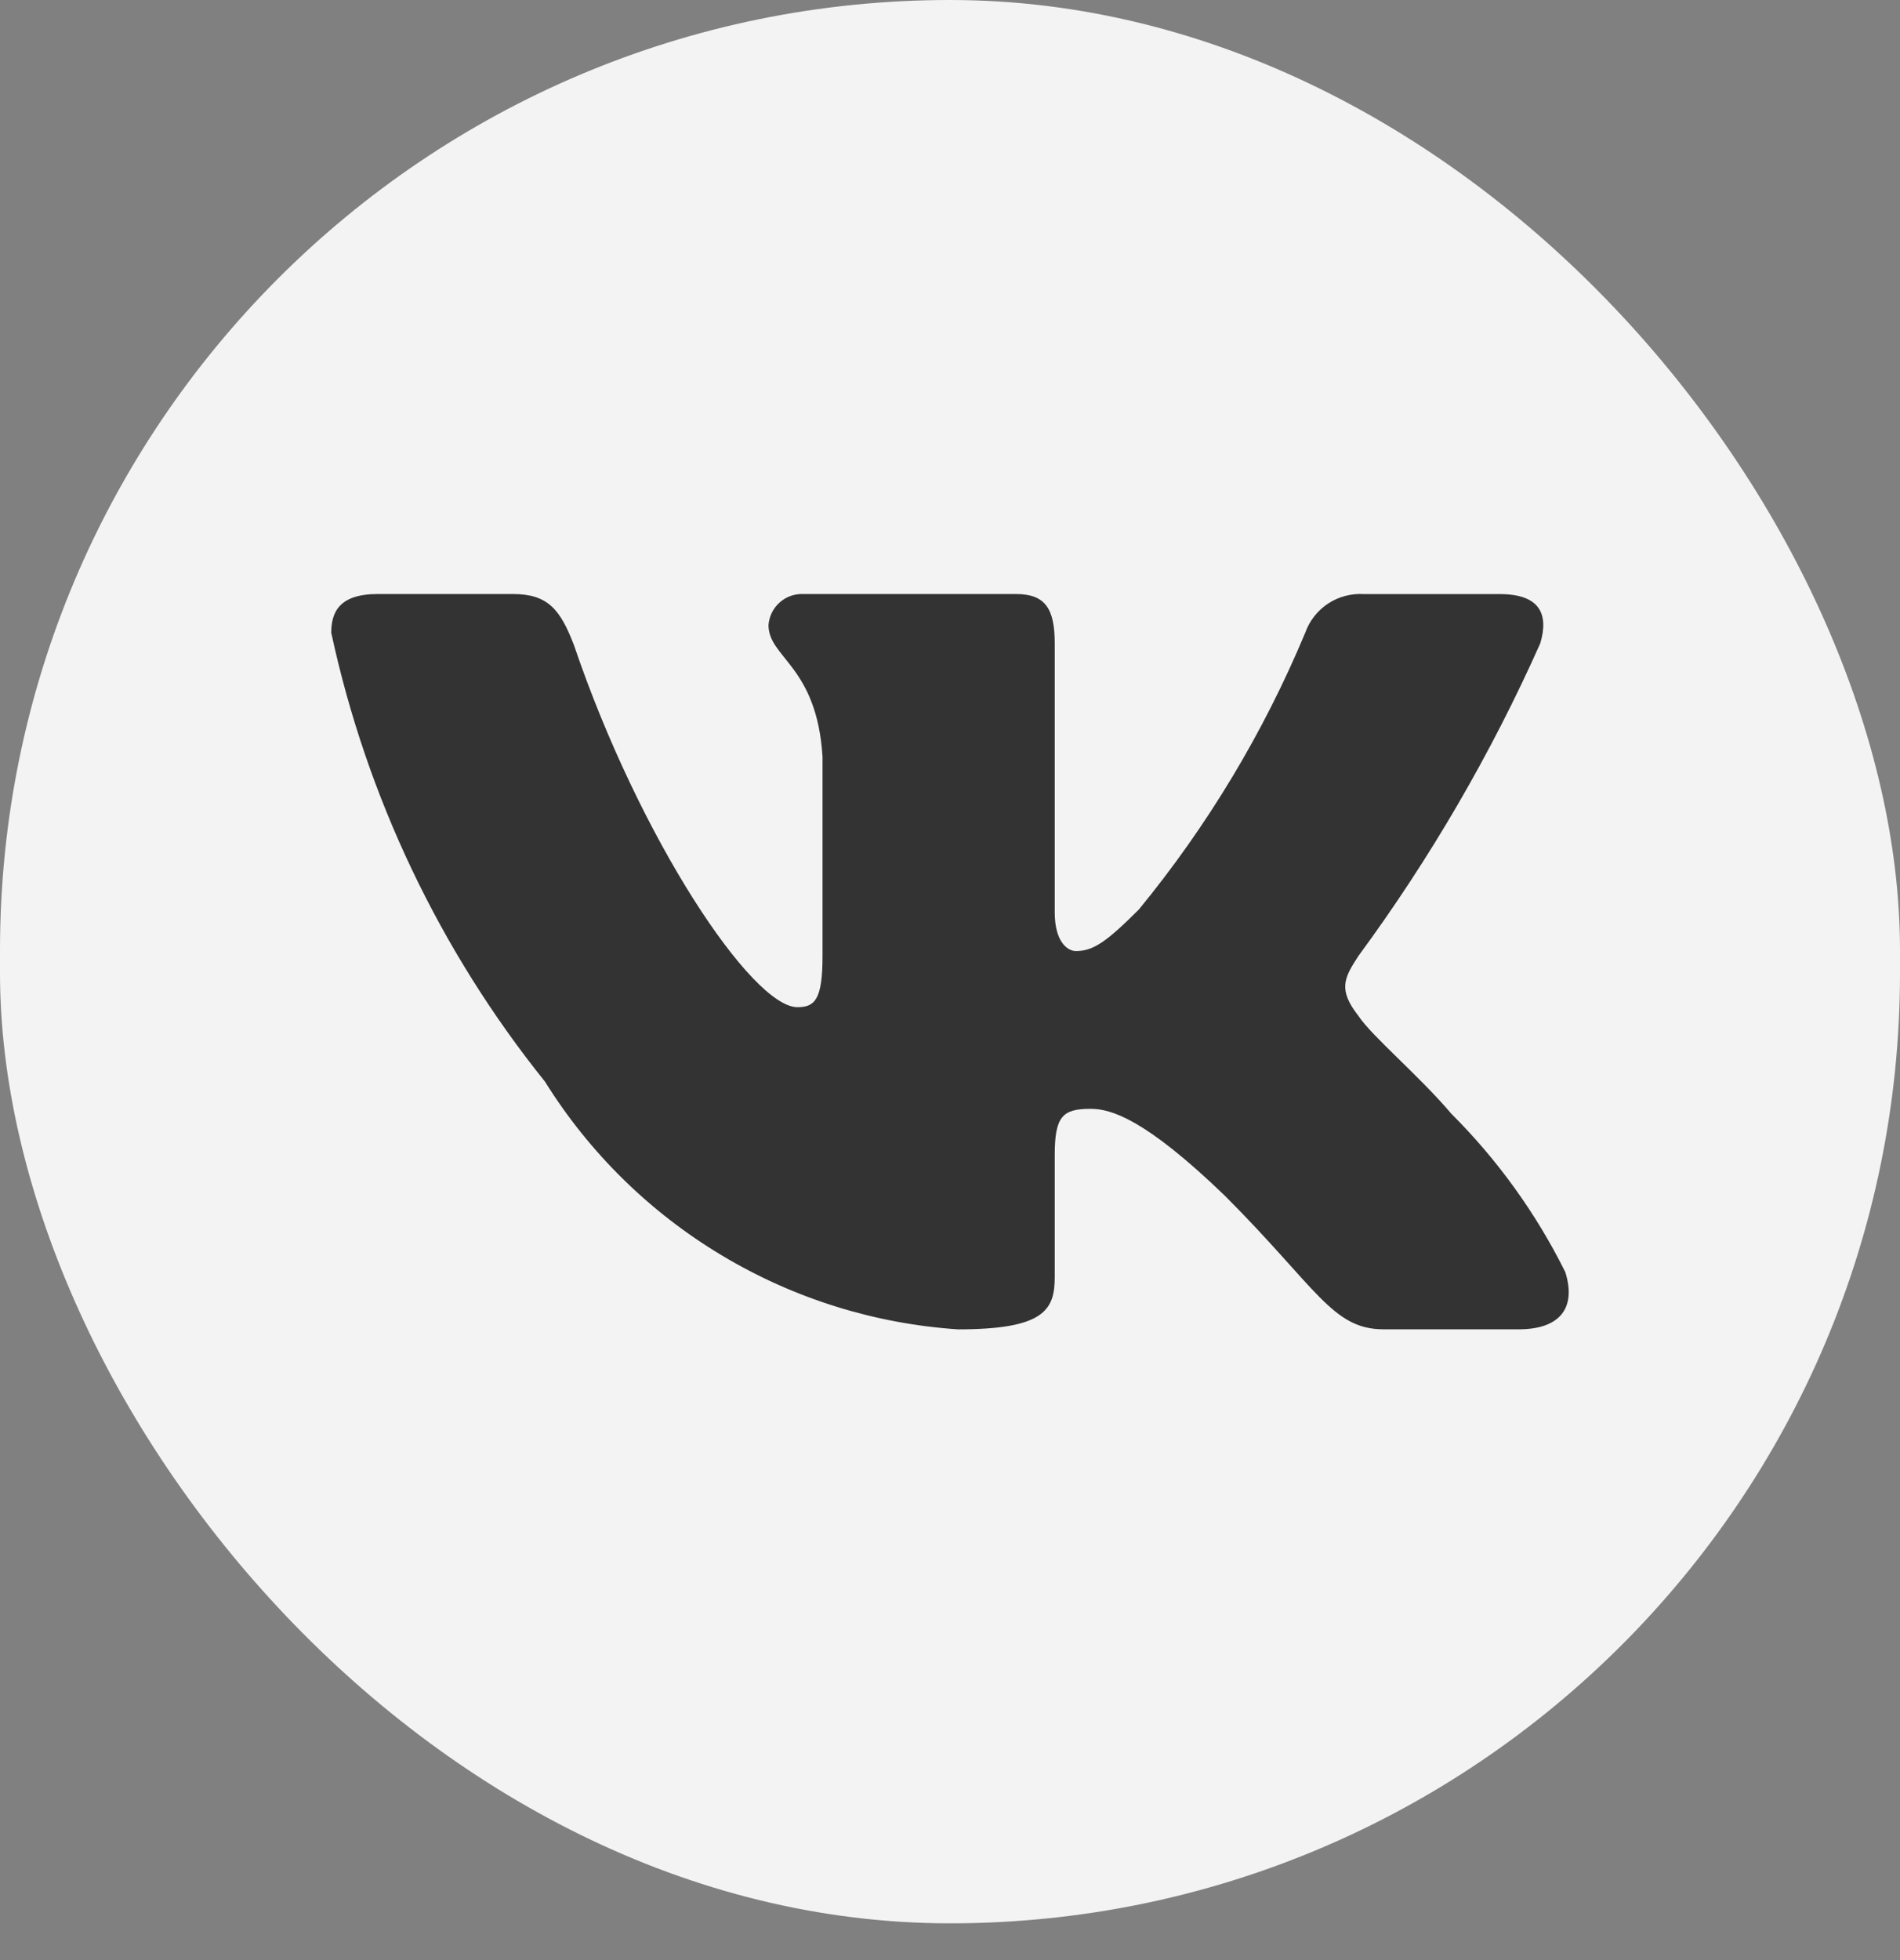 <svg width="32" height="33" viewBox="0 0 32 33" fill="none" xmlns="http://www.w3.org/2000/svg">
<rect x="0" y="0" width="32" height="33" fill="#808080" stroke="none"/>
<rect width="32" height="32.381" rx="16" fill="#F3F3F3"/>
<path d="M25.583 22.38H23.301C22.438 22.38 22.178 21.681 20.631 20.133C19.279 18.83 18.708 18.668 18.366 18.668C17.893 18.668 17.764 18.798 17.764 19.449V21.501C17.764 22.056 17.584 22.381 16.134 22.381C14.728 22.287 13.363 21.86 12.154 21.134C10.945 20.41 9.925 19.408 9.179 18.211C7.408 16.006 6.175 13.418 5.579 10.653C5.579 10.311 5.709 10.001 6.361 10.001H8.641C9.227 10.001 9.438 10.262 9.668 10.865C10.775 14.123 12.664 16.957 13.431 16.957C13.725 16.957 13.853 16.827 13.853 16.094V12.738C13.756 11.207 12.943 11.078 12.943 10.524C12.954 10.378 13.02 10.242 13.13 10.144C13.239 10.046 13.382 9.995 13.528 10.001H17.112C17.602 10.001 17.764 10.245 17.764 10.831V15.361C17.764 15.85 17.974 16.012 18.122 16.012C18.416 16.012 18.642 15.85 19.181 15.312C20.337 13.903 21.281 12.334 21.983 10.652C22.055 10.45 22.191 10.278 22.37 10.16C22.55 10.043 22.762 9.988 22.976 10.002H25.257C25.941 10.002 26.086 10.344 25.941 10.832C25.112 12.691 24.085 14.455 22.879 16.094C22.633 16.469 22.535 16.664 22.879 17.104C23.105 17.446 23.905 18.114 24.442 18.749C25.224 19.529 25.873 20.431 26.364 21.419C26.56 22.055 26.234 22.38 25.583 22.38Z" fill="#333333"/>
</svg>
